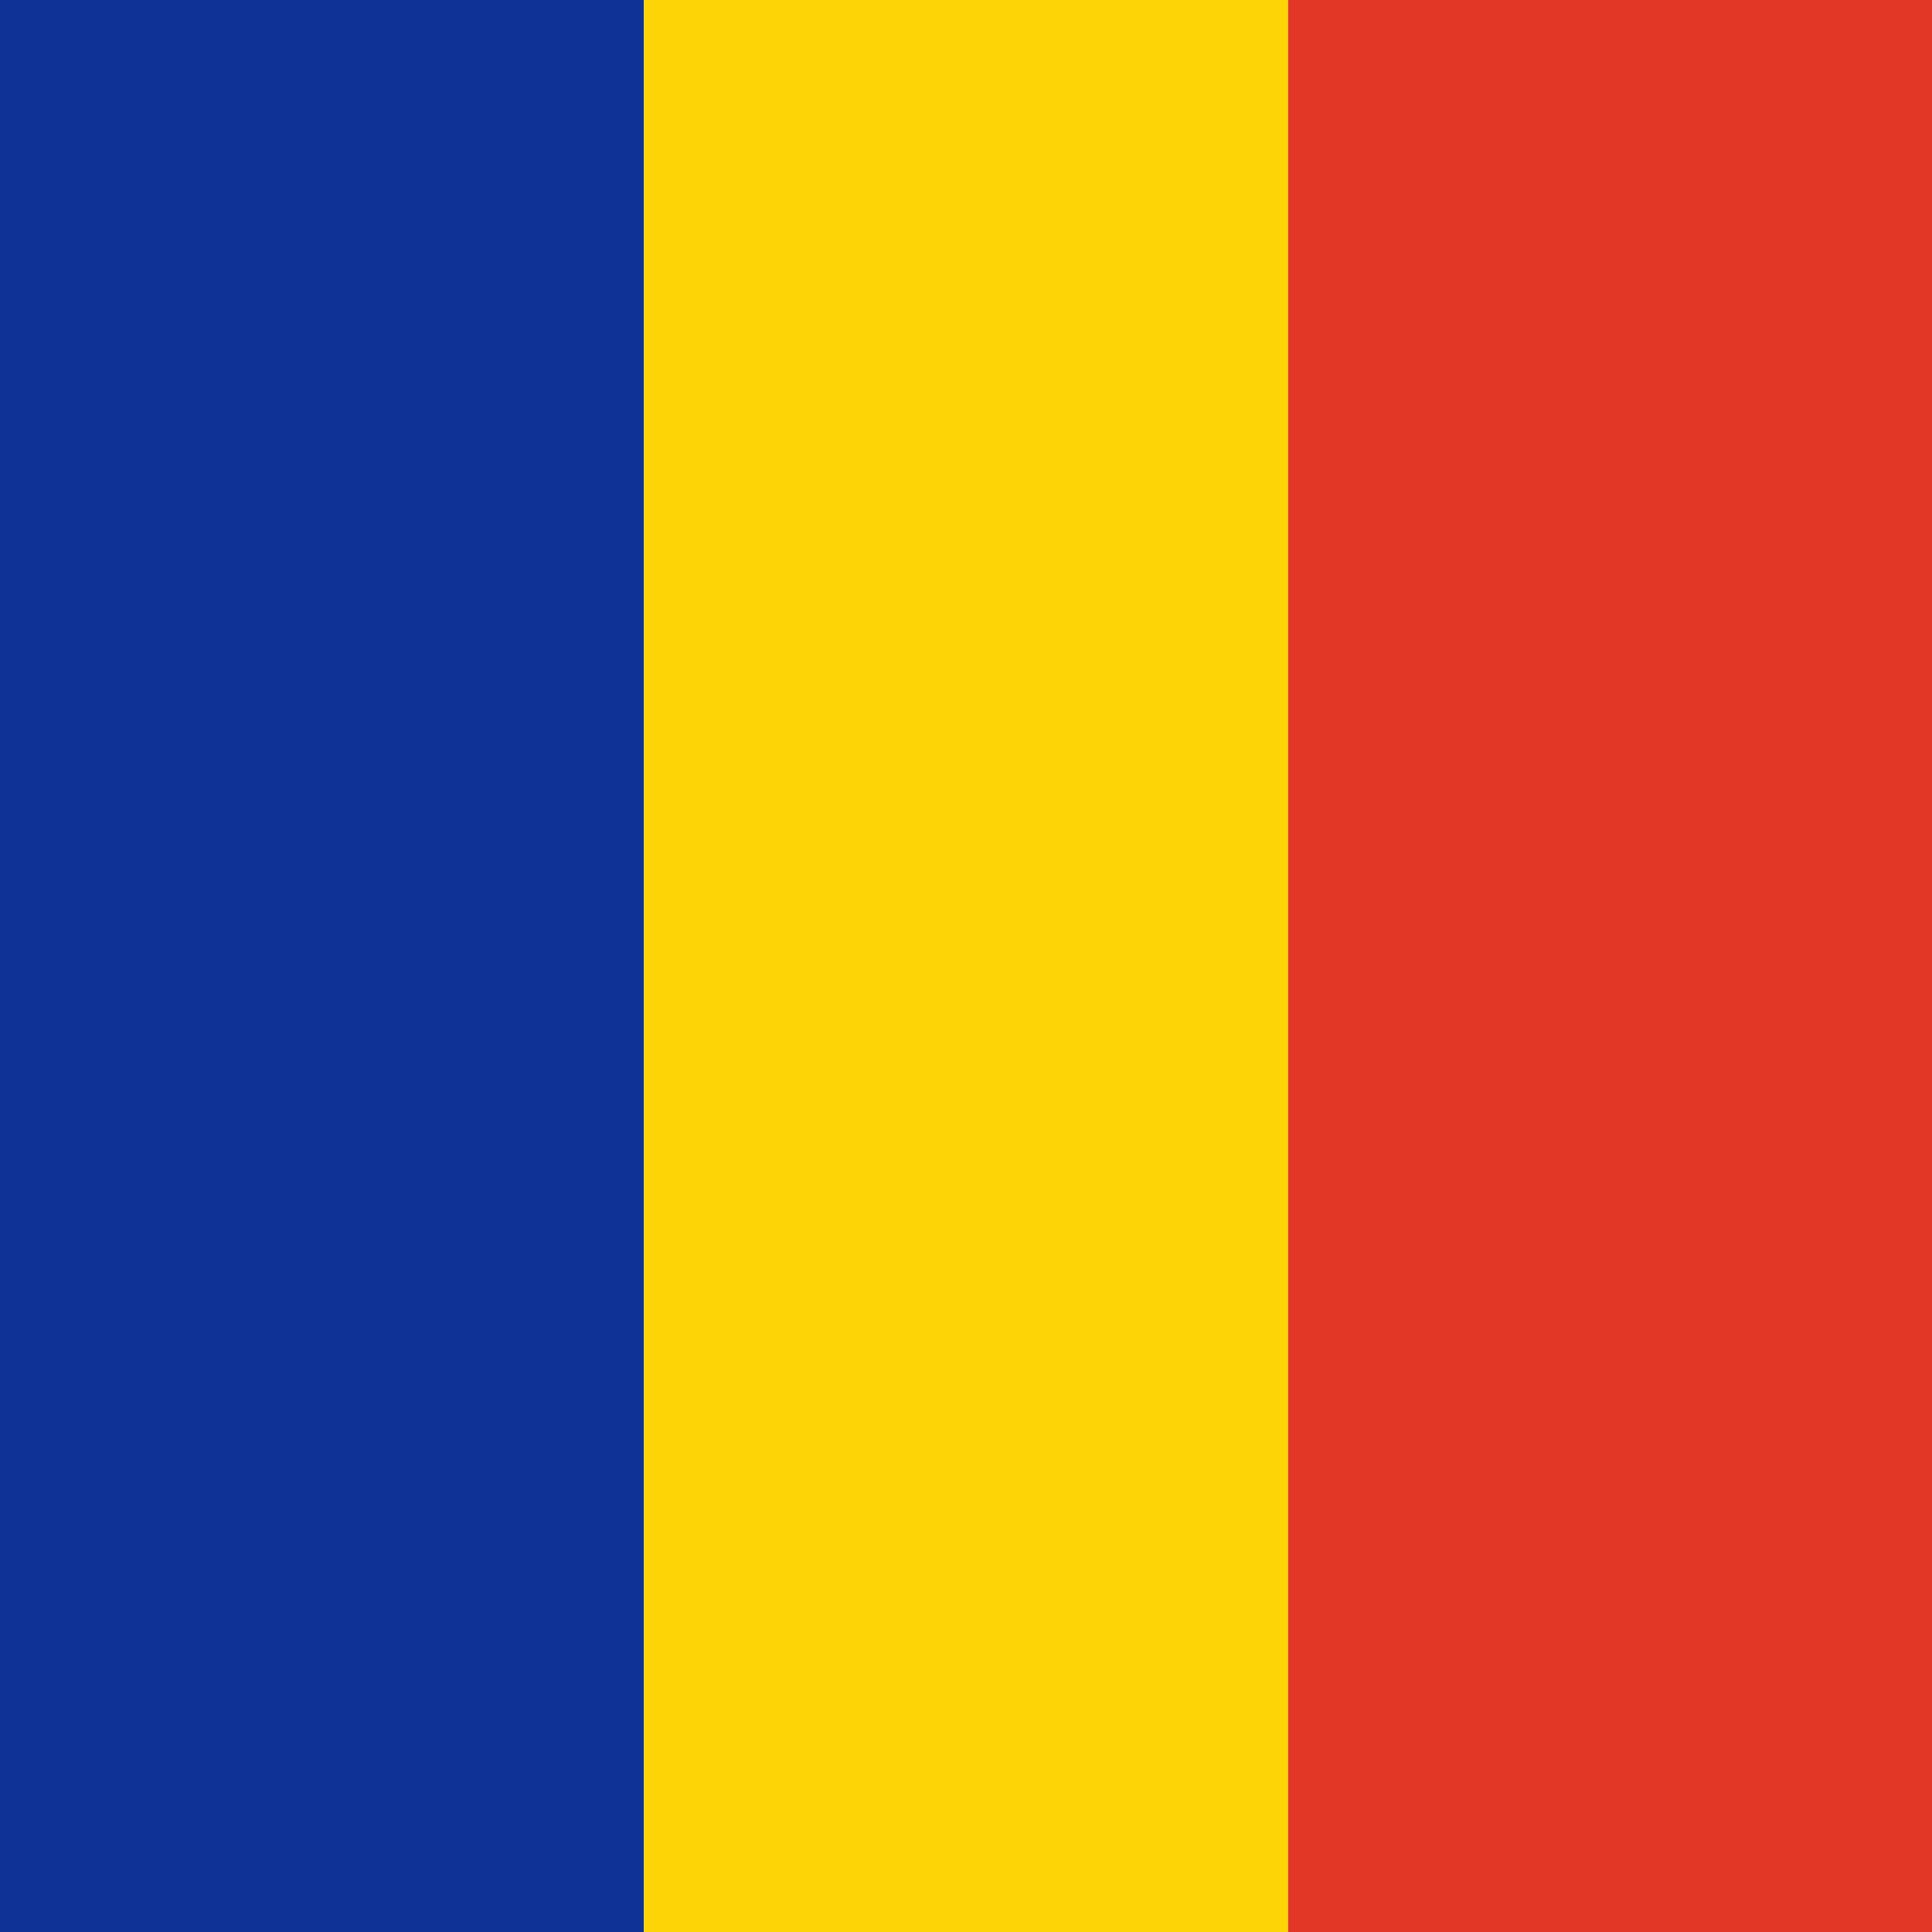 <svg width="120" height="120" viewBox="0 0 120 120" fill="none" xmlns="http://www.w3.org/2000/svg">
<path fill-rule="evenodd" clip-rule="evenodd" d="M0 0H39.994V120H0V0Z" fill="#0F3296"/>
<path fill-rule="evenodd" clip-rule="evenodd" d="M39.994 0H80.006V120H39.994V0Z" fill="#FDD406"/>
<path fill-rule="evenodd" clip-rule="evenodd" d="M80.006 0H120V120H80.006V0Z" fill="#E23726"/>
</svg>
